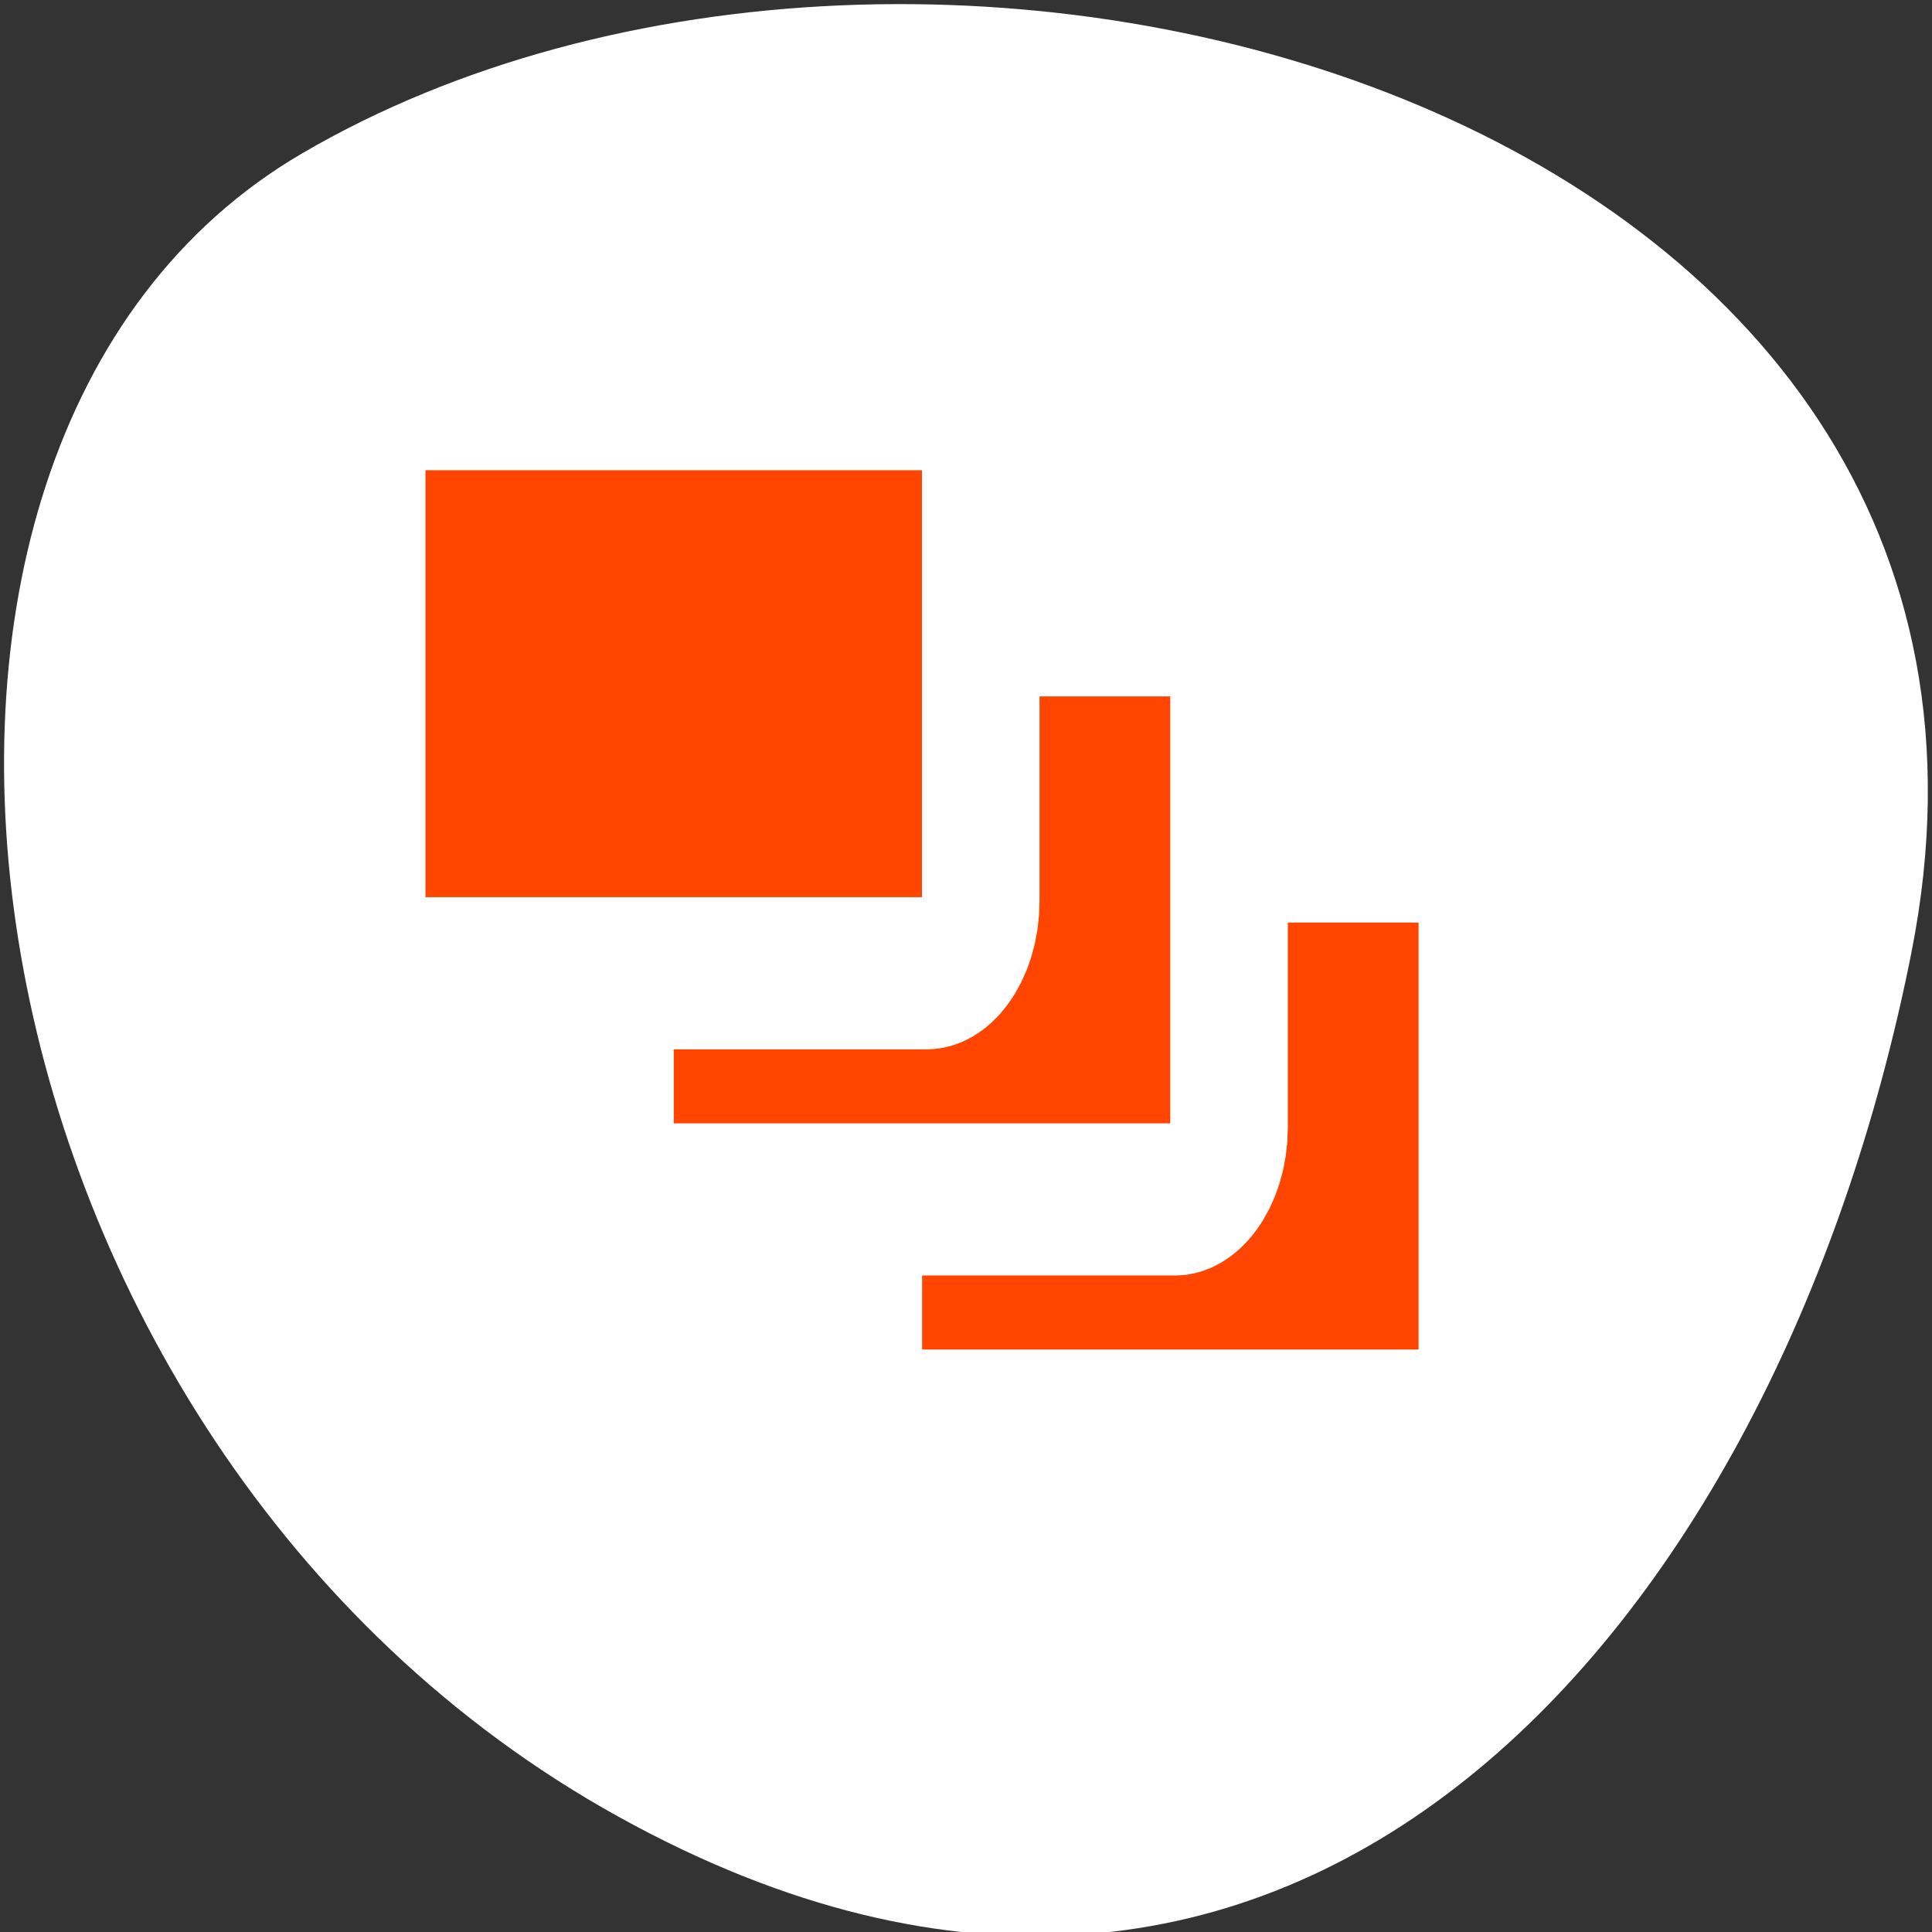 <svg xmlns="http://www.w3.org/2000/svg" viewBox="0 0 256 256" xmlns:xlink="http://www.w3.org/1999/xlink"><rect x="0" y="0" width="256" height="256" fill="#333333" stroke="none"/><defs><path id="0" d="m 8.04 12.848 h 43.919 c 1.339 0 2.417 1.135 2.417 2.545 v 29.21 c 0 1.41 -1.078 2.545 -2.417 2.545 h -43.919 c -1.339 0 -2.417 -1.135 -2.417 -2.545 v -29.21 c 0 -1.41 1.078 -2.545 2.417 -2.545 z" style="display:block;color:#000;stroke-linecap:round;stroke-linejoin:round"/></defs><path d="m 253.26 126.28 c 22.256 -111.92 -130.4 -154.42 -213.29 -105.92 c -66.05 38.644 -47.17 171.02 41.992 220.37 89.16 49.35 153.44 -24.617 171.3 -114.45 z" style="fill:#ffffff;color:#000"/><g transform="matrix(2.771 0 0 3.586 39.07 13.02)"><g transform="matrix(0.551 0 0 0.551 25.335 21.818)"><use xlink:href="#0" style="fill:none;stroke:#fff;stroke-width:14.738"/><use xlink:href="#0" style="fill:#ff4500;stroke:#ffffff;stroke-width:5.668"/></g><g transform="matrix(0.551 0 0 0.551 13.461 13.461)"><use xlink:href="#0" style="fill:none;stroke:#fff;stroke-width:14.738"/><use xlink:href="#0" style="fill:#ff4500;stroke:#ffffff;stroke-width:5.668"/></g><g transform="matrix(0.551 0 0 0.551 1.587 5.104)"><use xlink:href="#0" style="fill:none;stroke:#fff;stroke-width:14.738"/><use xlink:href="#0" style="fill:#ff4500;stroke:#ffffff;stroke-width:5.668"/></g></g></svg>